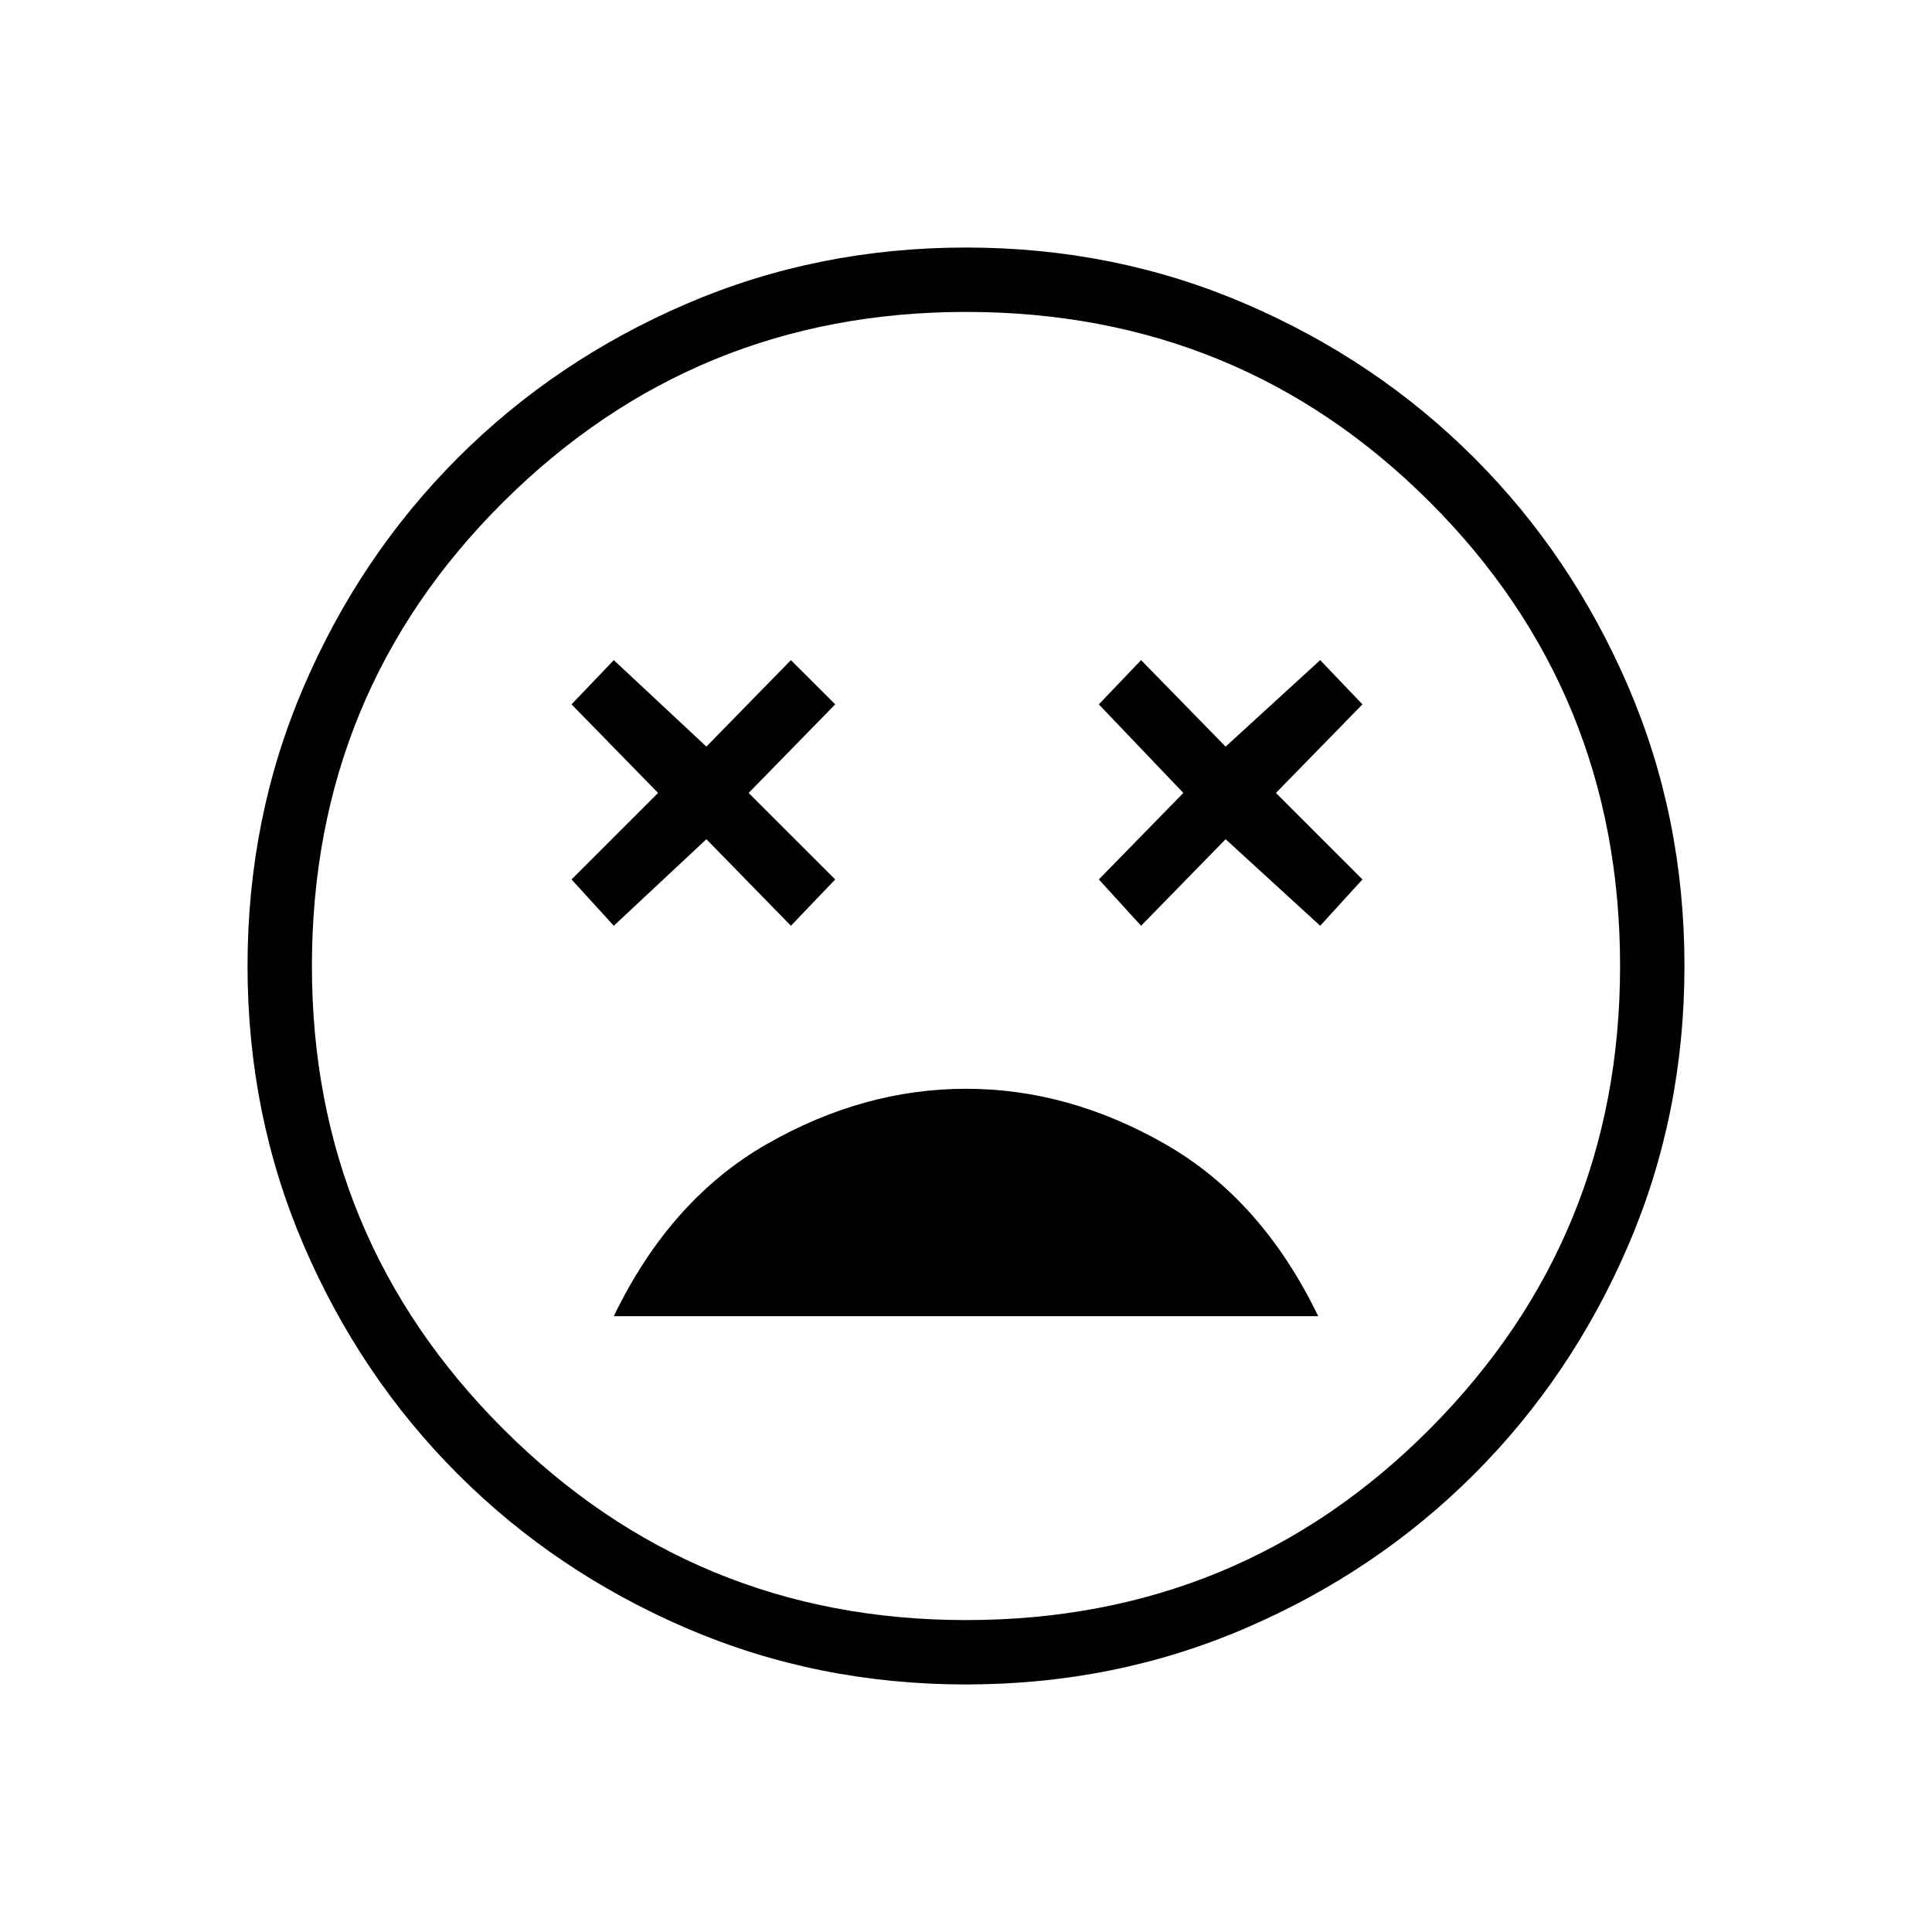 <svg xmlns="http://www.w3.org/2000/svg" height="40" width="40"><path d="M20 22.542q-2.125 0-4.125 1.146-2 1.145-3.167 3.562h14.584q-1.167-2.417-3.167-3.562-2-1.146-4.125-1.146Zm-7.292-3.375 1.917-1.792 1.75 1.792.917-.959-1.792-1.791 1.792-1.834-.917-.916-1.75 1.791-1.917-1.791-.875.916 1.792 1.834-1.792 1.791Zm10.917 0 1.75-1.792 1.958 1.792.875-.959-1.791-1.791 1.791-1.834-.875-.916-1.958 1.791-1.75-1.791-.875.916 1.75 1.834-1.75 1.791ZM20 34.875q-3.083 0-5.792-1.167-2.708-1.166-4.729-3.187t-3.187-4.729Q5.125 23.083 5.125 20q0-3.083 1.167-5.792Q7.458 11.5 9.479 9.479t4.729-3.187Q16.917 5.125 20 5.125q3.083 0 5.792 1.167 2.708 1.166 4.729 3.187t3.187 4.729q1.167 2.709 1.167 5.792 0 3.083-1.167 5.792-1.166 2.708-3.187 4.729t-4.729 3.187Q23.083 34.875 20 34.875ZM20 20Zm0 13.542q5.667 0 9.604-3.959 3.938-3.958 3.938-9.583 0-5.667-3.938-9.604Q25.667 6.458 20 6.458q-5.625 0-9.583 3.938Q6.458 14.333 6.458 20q0 5.625 3.959 9.583 3.958 3.959 9.583 3.959Z"/></svg>